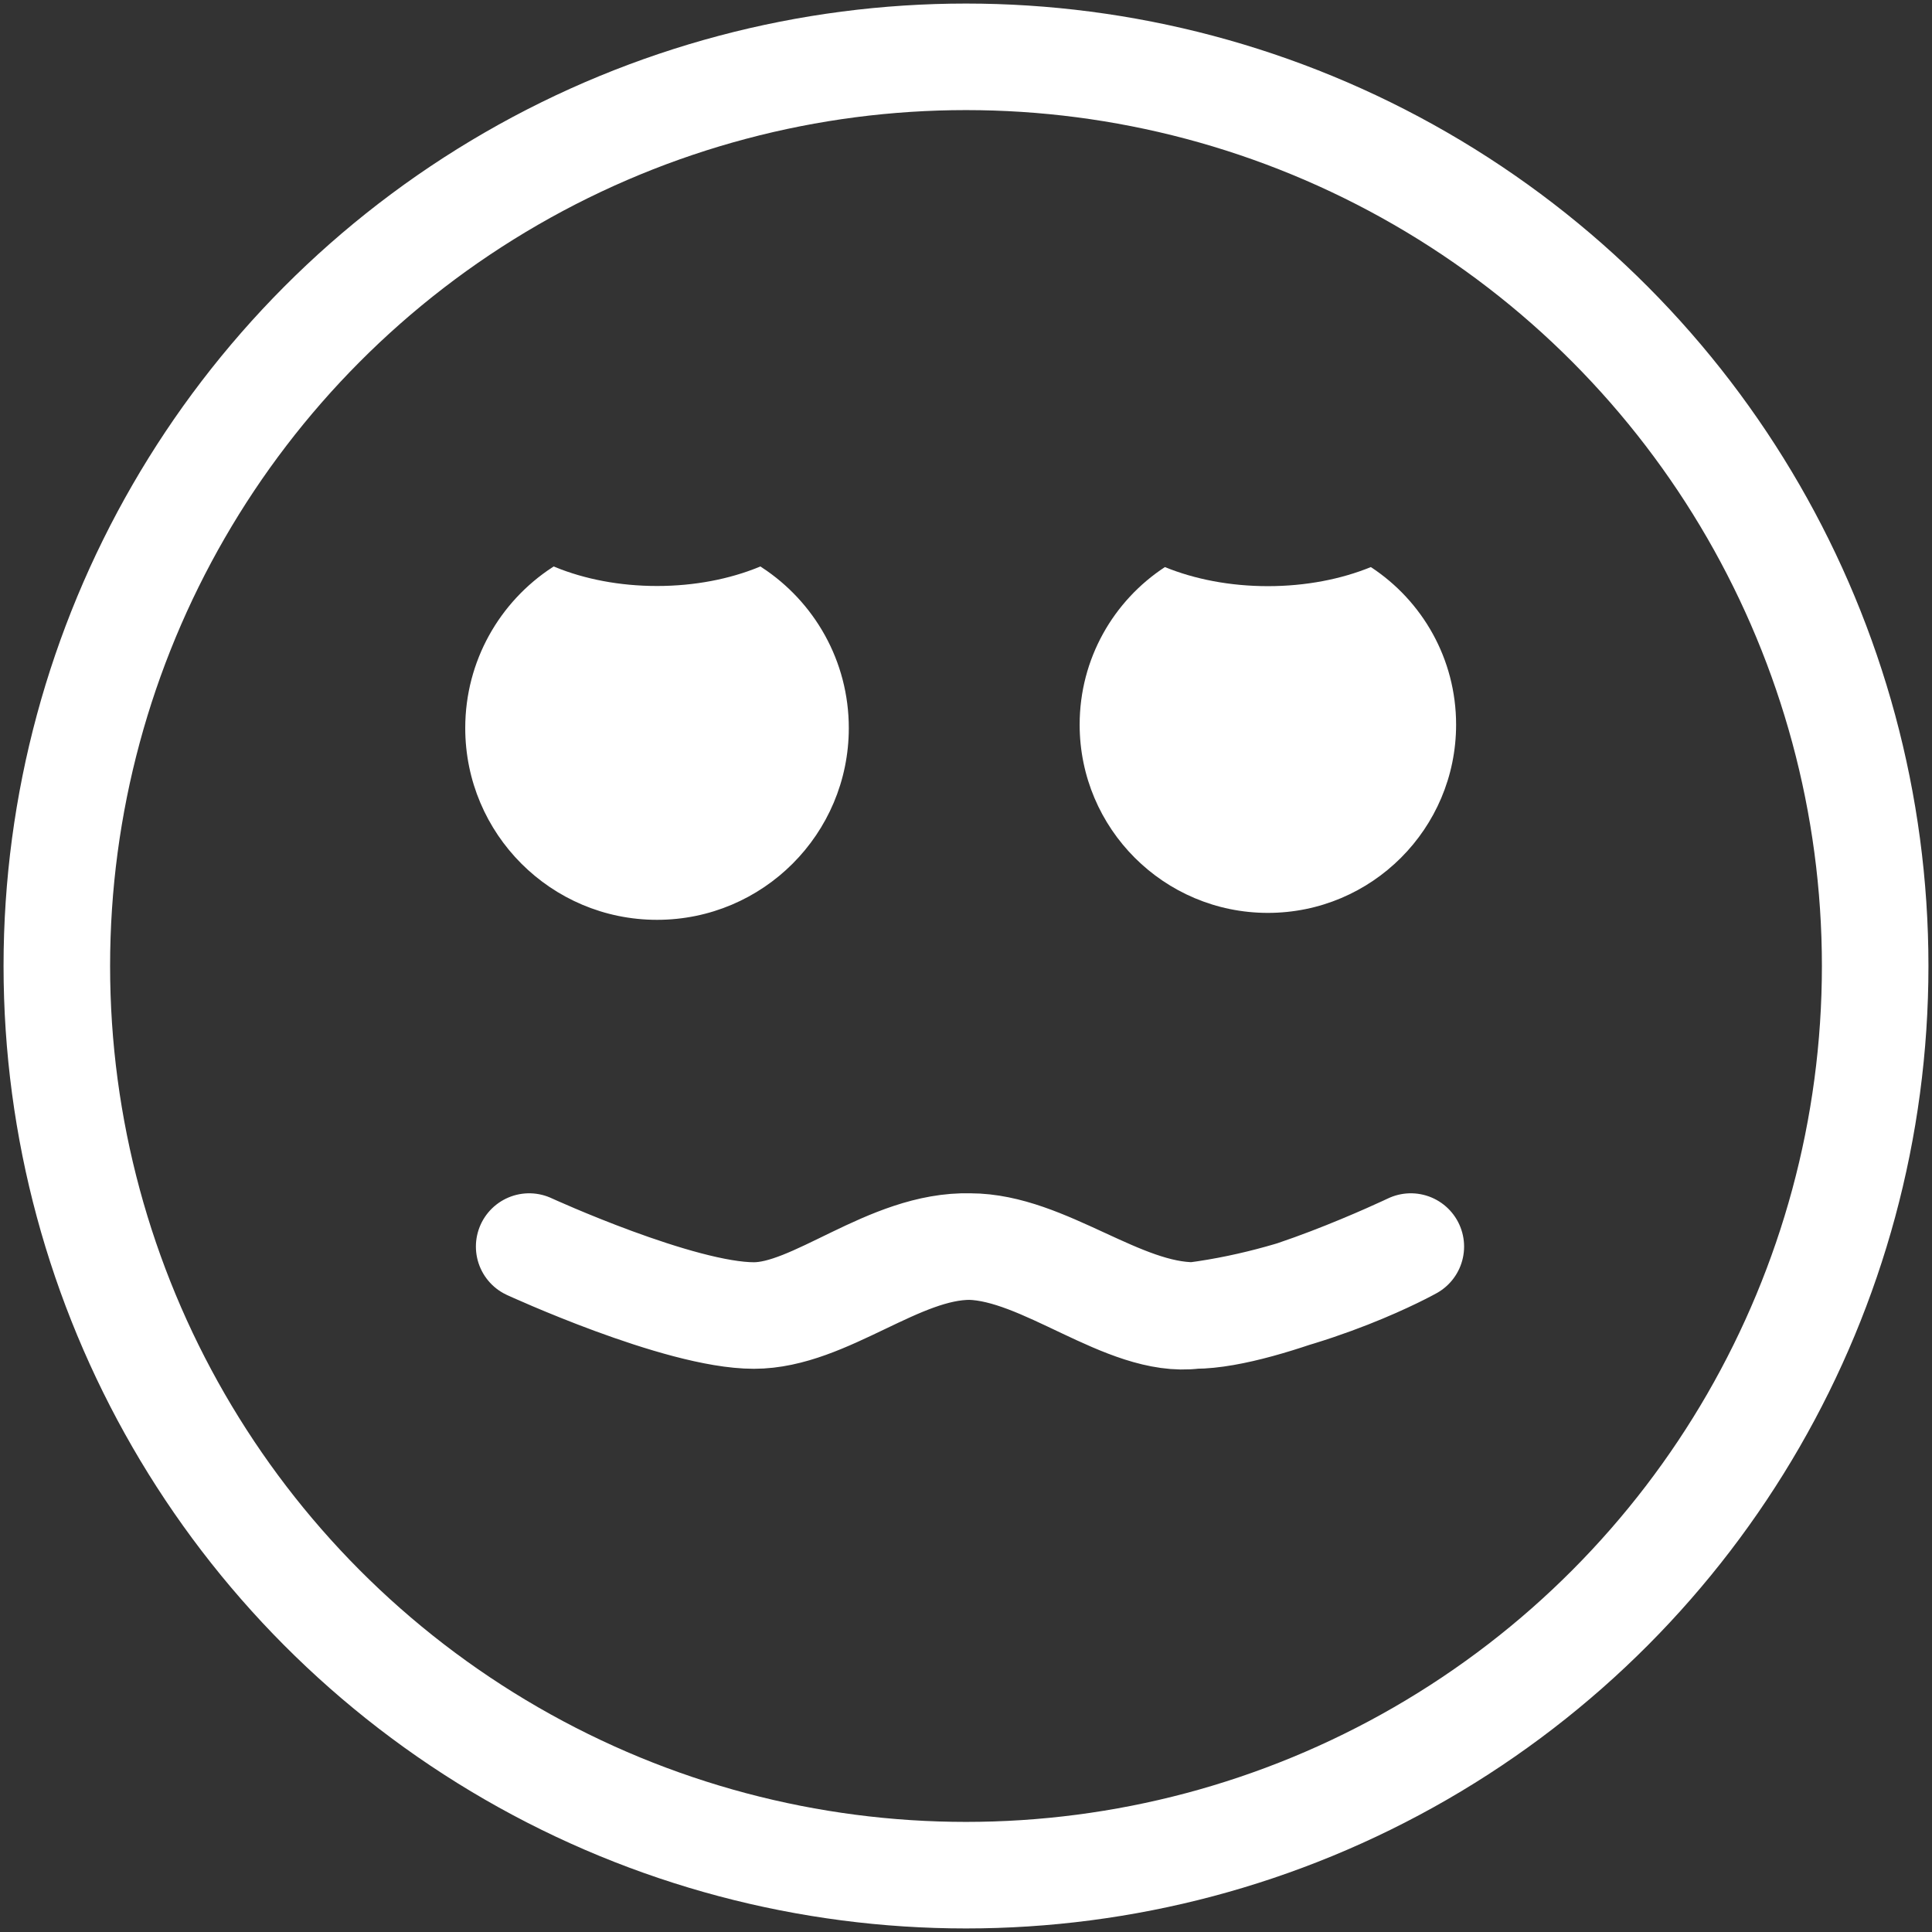 <?xml version="1.0" encoding="UTF-8" standalone="no"?>
<svg width="272px" height="272px" viewBox="0 0 272 272" version="1.1" xmlns="http://www.w3.org/2000/svg" xmlns:xlink="http://www.w3.org/1999/xlink">
    <rect x="0" y="0" width="272" height="272" fill="#333333" stroke="none"/>
    <!-- Generator: Sketch 3.6.1 (26313) - http://www.bohemiancoding.com/sketch -->
    <title>weird</title>
    <desc>Created with Sketch.</desc>
    <defs></defs>
    <g id="Page-1" stroke="none" stroke-width="1" fill="none" fill-rule="evenodd">
        <g id="weird" transform="translate(8, 8)">
            <circle id="Oval-1" stroke="#fff" stroke-width="15" cx="128" cy="128" r="128"></circle>
            <path d="M98.998,72.314 C106.226,77.047 111,85.216 111,94.5 C111,109.136 99.136,121 84.5,121 C69.864,121 58,109.136 58,94.5 C58,85.216 62.774,77.047 70.002,72.314 C74.168,74.012 79.149,75 84.5,75 C89.851,75 94.832,74.012 98.998,72.314 Z" id="Combined-Shape" stroke="#fff" fill="#fff"></path>
            <path d="M184.998,71.837 C192.226,76.57 197,84.739 197,94.023 C197,108.659 185.136,120.523 170.5,120.523 C155.864,120.523 144,108.659 144,94.023 C144,84.739 148.774,76.57 156.002,71.837 C160.168,73.536 165.149,74.523 170.5,74.523 C175.851,74.523 180.832,73.536 184.998,71.837 Z" id="Combined-Shape-Copy-2" fill="#fff"></path>
            <path d="M98.138,177.208 C106.791,177.208 117.159,167.192 128.562,167.5 C139.062,167.784 150.538,178.453 160.137,177.208 C177.322,174.979 190.625,167.5 190.625,167.5 C190.625,167.5 170.3,177.208 160.137,177.208 C149.612,177.208 139.087,167.5 128.562,167.5 C118.421,167.5 108.279,177.208 98.138,177.208 C87.592,177.208 66.5,167.5 66.5,167.5 C66.5,167.5 87.65,177.208 98.138,177.208 Z" id="Line" stroke="#fff" stroke-width="15" stroke-linecap="round" stroke-linejoin="round"></path>
        </g>
    </g>
</svg>
